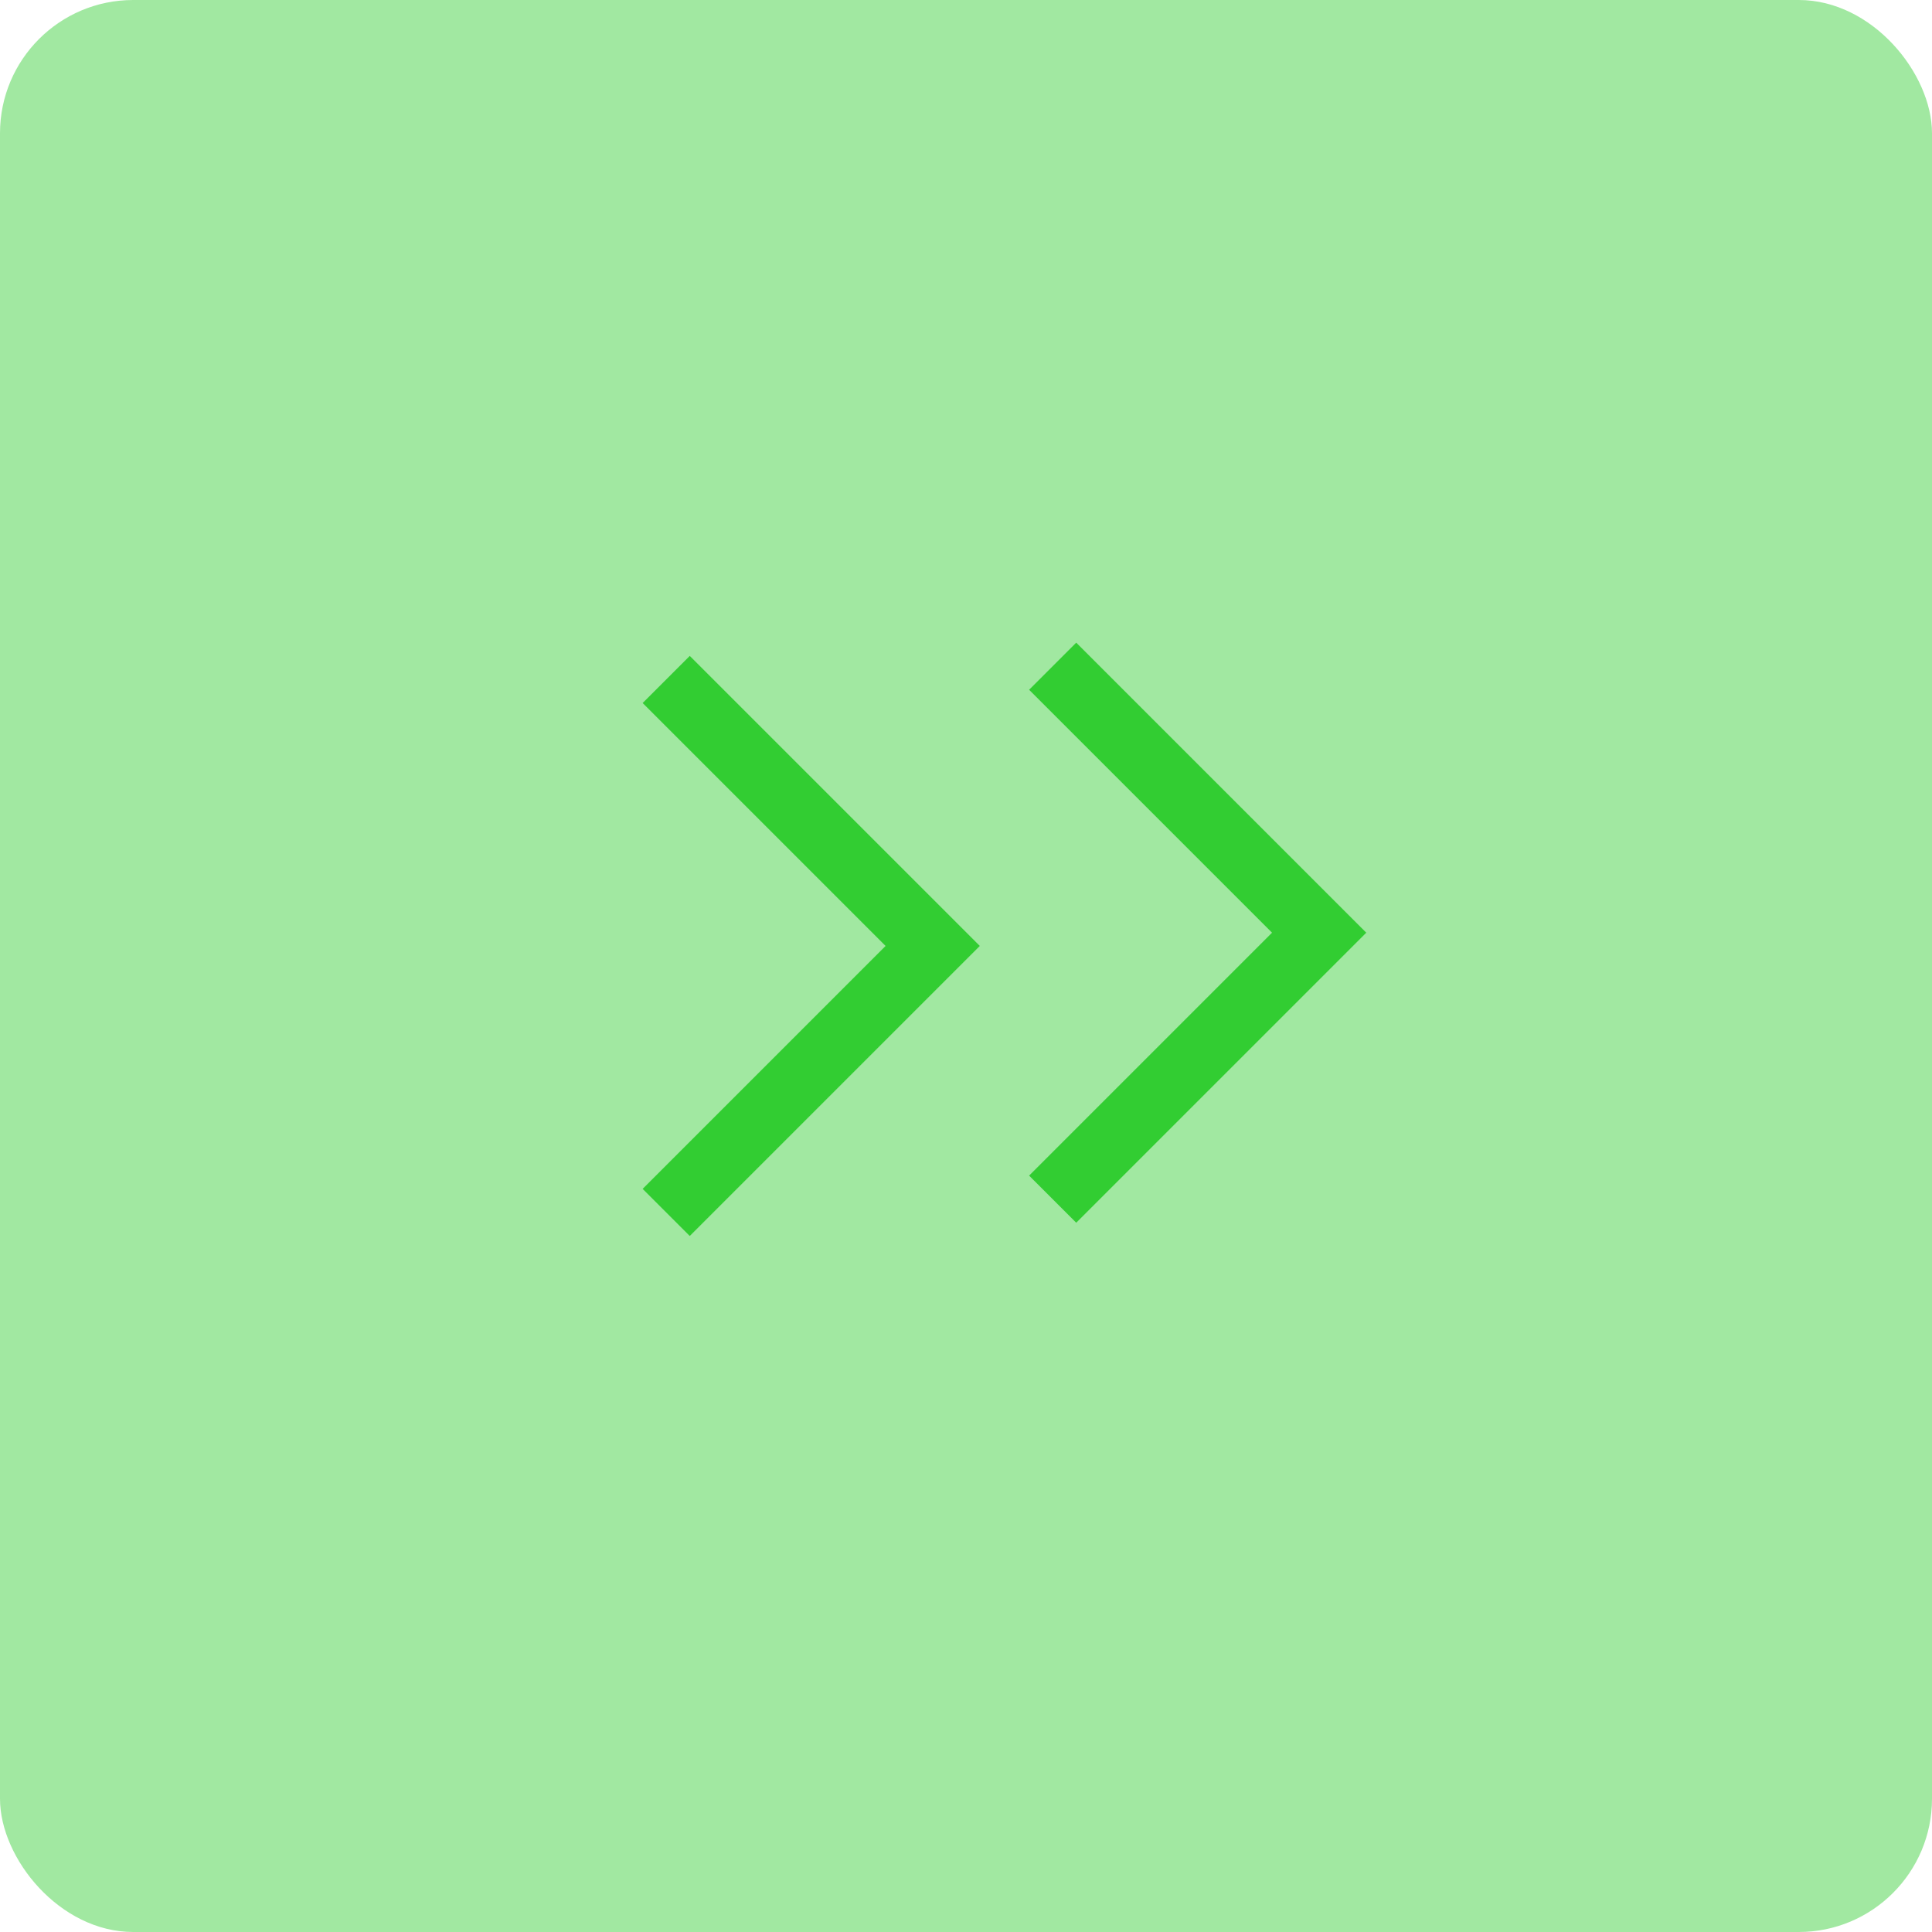 <?xml version="1.0" encoding="UTF-8"?>
<svg width="29px" height="29px" viewBox="0 0 29 29" version="1.1" xmlns="http://www.w3.org/2000/svg" xmlns:xlink="http://www.w3.org/1999/xlink">
    <!-- Generator: Sketch 58 (84663) - https://sketch.com -->
    <title>icon_last_on hover</title>
    <desc>Created with Sketch.</desc>
    <g id="Symbols" stroke="none" stroke-width="1" fill="none" fill-rule="evenodd">
        <g id="results-table-1440-/-footer-pagination-selected" transform="translate(-1249, -14)">
            <g id="Group-11" transform="translate(899, 14)">
                <g id="icon_last_on-hover" transform="translate(350, 0)">
                    <rect id="Rectangle-Copy-12" fill="#A1E8A1" x="0" y="0" width="29" height="29" rx="2"></rect>
                    <g id="Group-10" transform="translate(10, 10)" stroke="#32CD32">
                        <polyline id="Path-3-Copy-4" transform="translate(2, 4.199) rotate(-90) translate(-2, -4.199) " points="-2 2.199 2 6.199 6 2.199"></polyline>
                        <polyline id="Path-3-Copy-5" transform="translate(7.801, 4) rotate(-90) translate(-7.801, -4) " points="3.801 2 7.801 6 11.801 2"></polyline>
                    </g>
                </g>
            </g>
        </g>
    </g>
</svg>